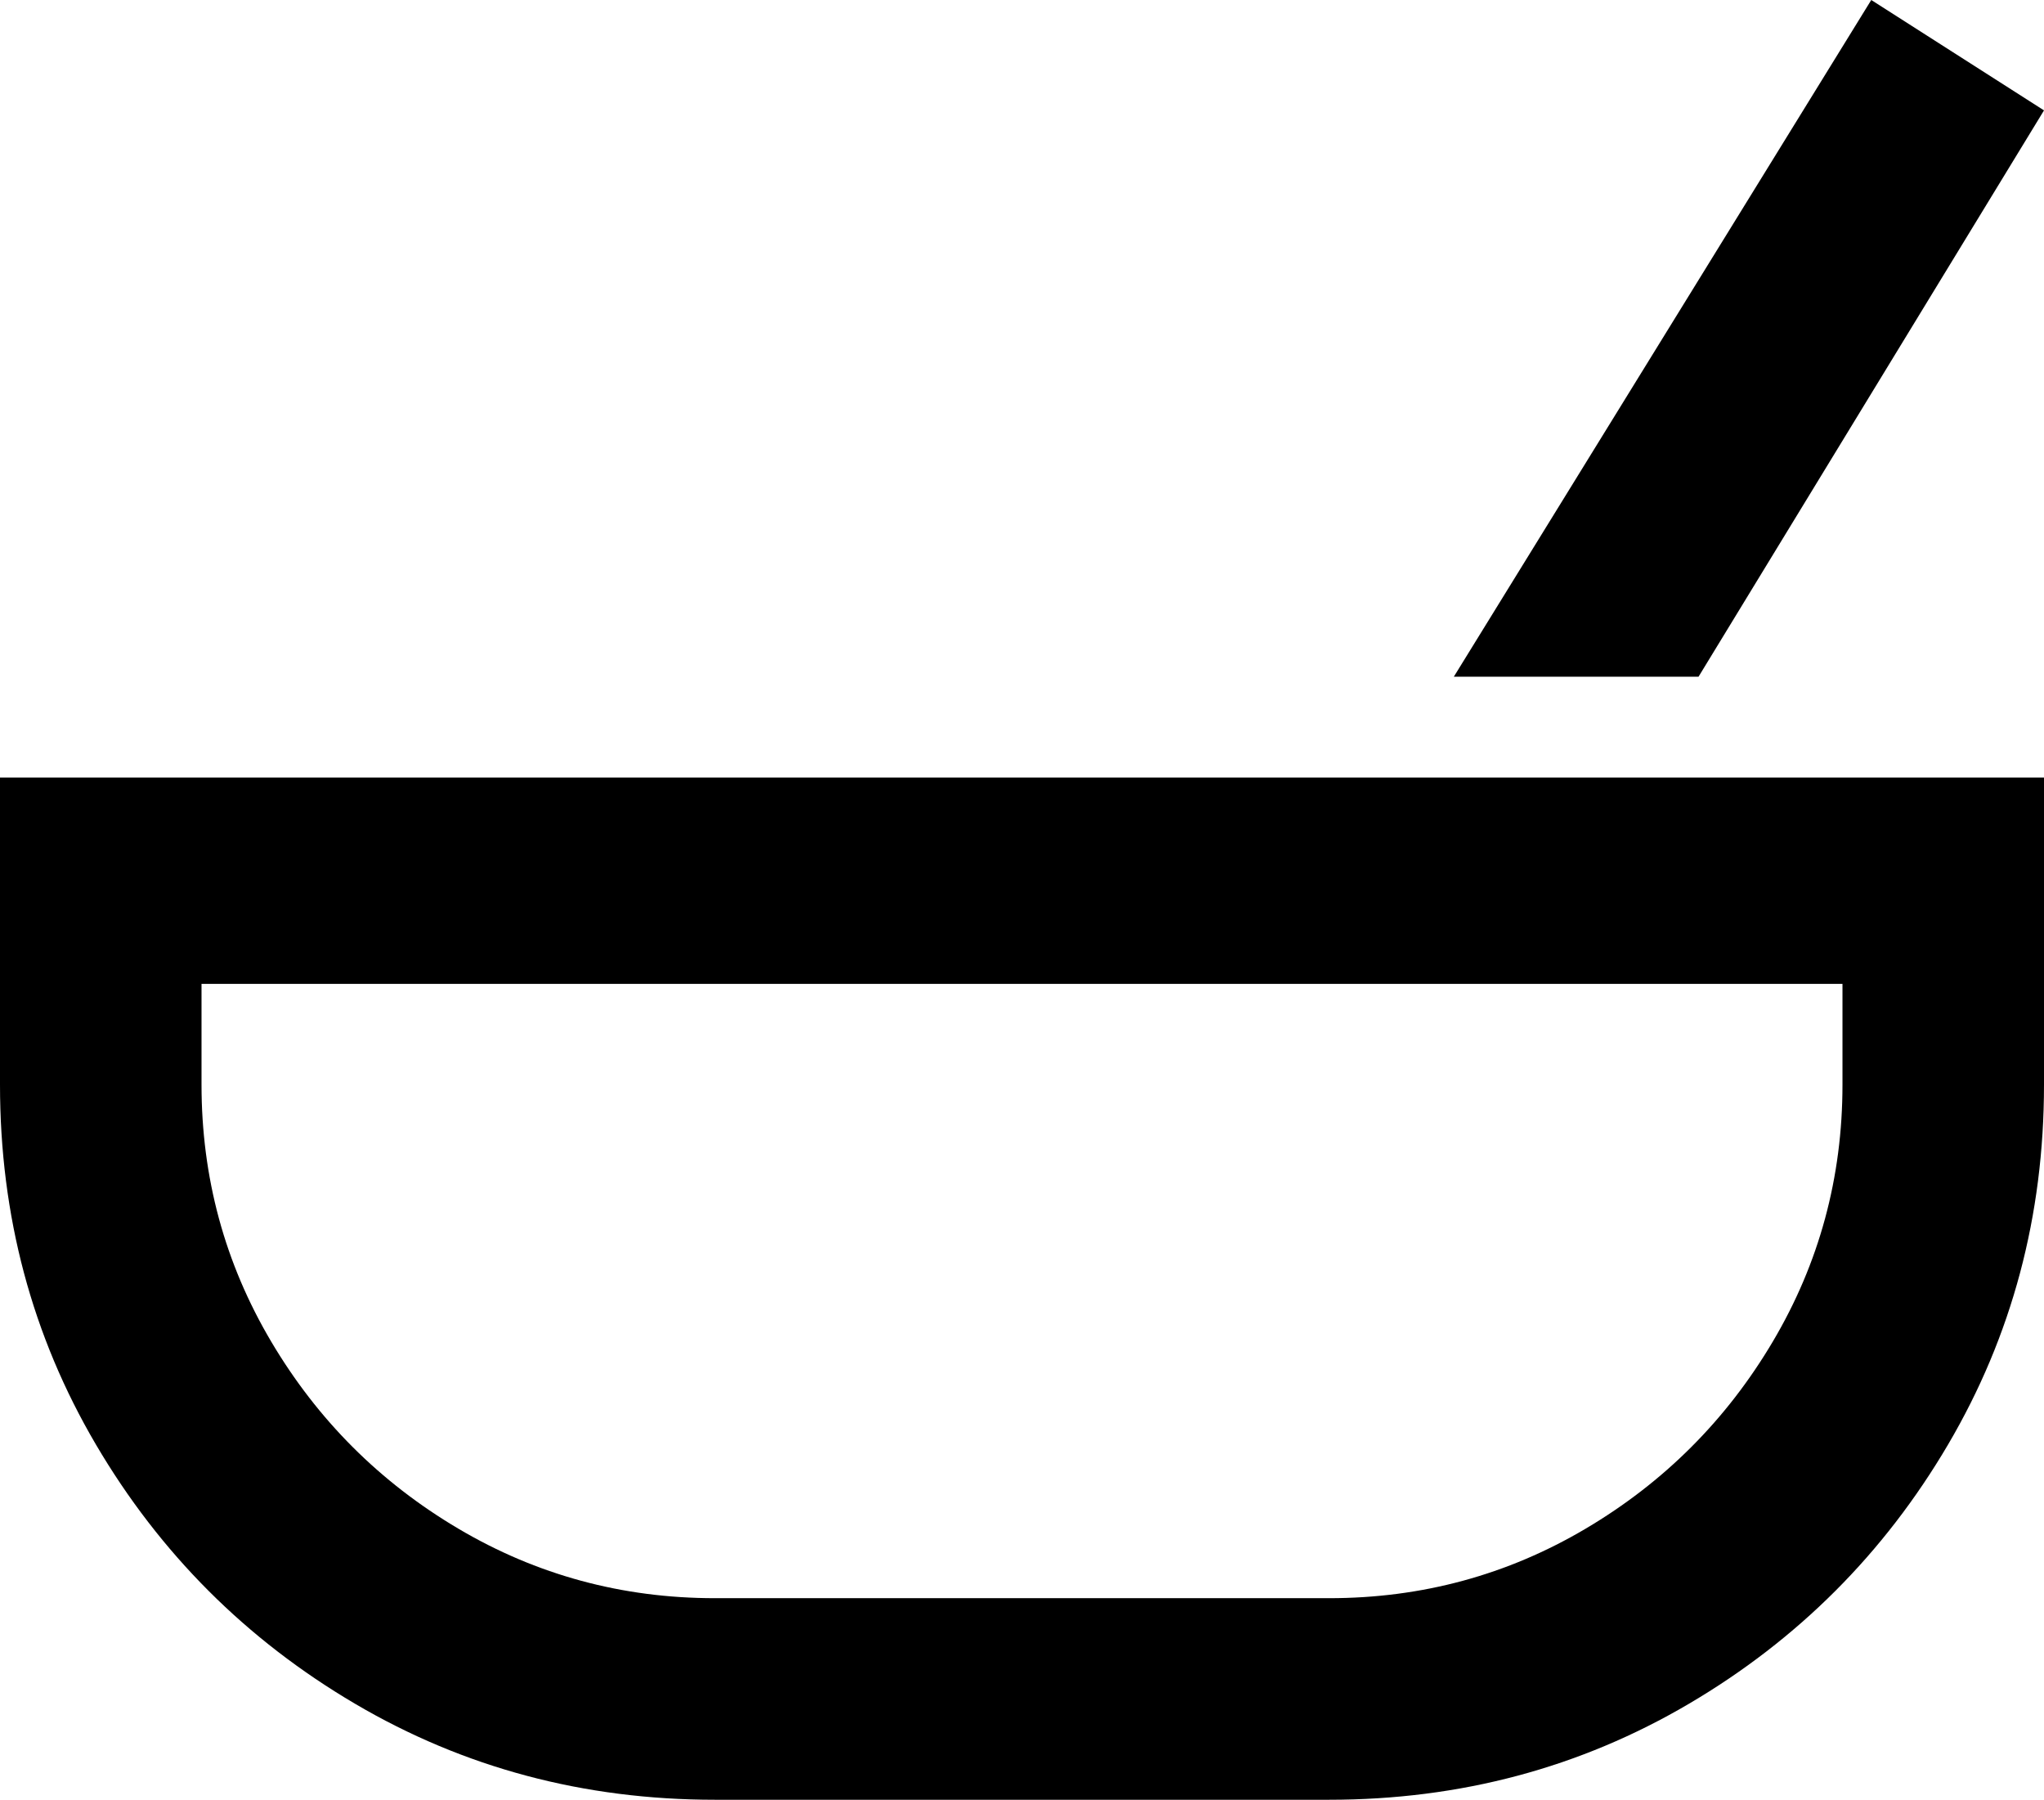 <svg xmlns="http://www.w3.org/2000/svg" viewBox="43 -21 426 375">
      <g transform="scale(1 -1) translate(0 -333)">
        <path d="M333 192H43V128Q43 87 63.0 53.0Q83 19 117.0 -1.0Q151 -21 192 -21H320Q361 -21 395.0 -1.0Q429 19 449.0 53.0Q469 87 469 128V192ZM427 128Q427 99 412.5 74.5Q398 50 373.5 35.5Q349 21 320 21H192Q163 21 138.5 35.5Q114 50 99.5 74.5Q85 99 85 128V149H427ZM346 213 433 354 469 331 397 213Z" />
      </g>
    </svg>